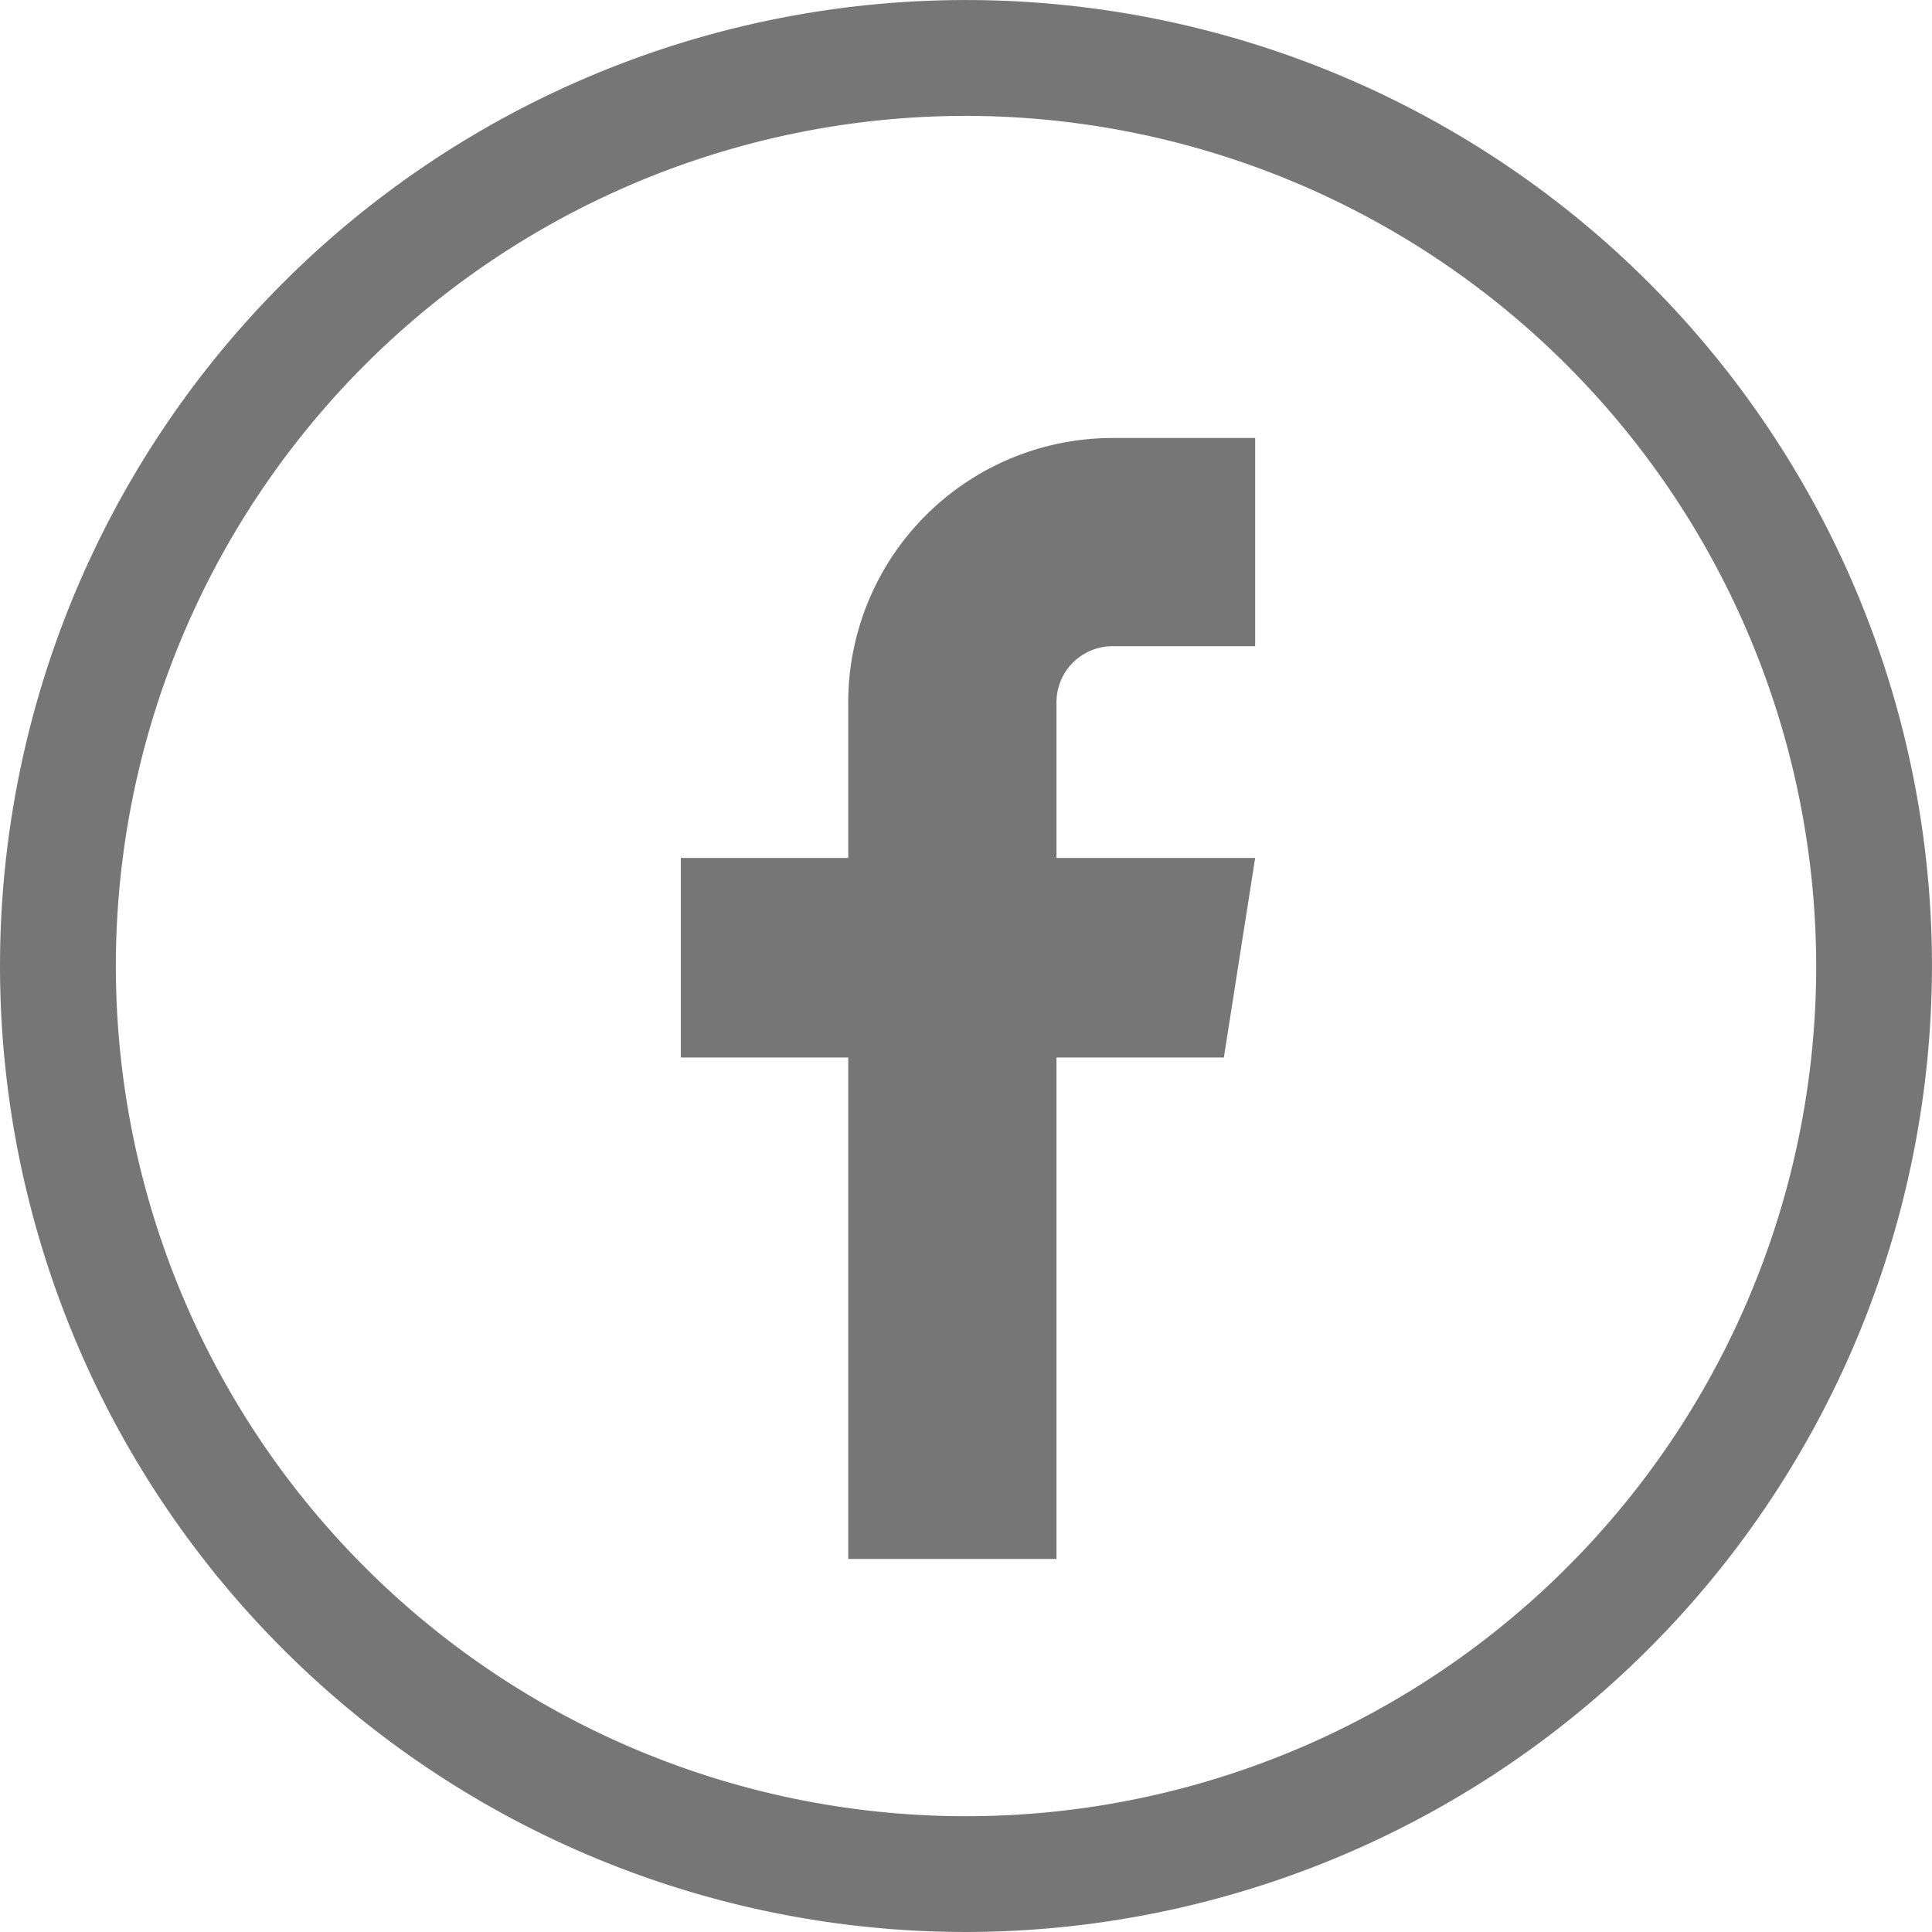 <svg xmlns="http://www.w3.org/2000/svg" width="25" height="25" viewBox="0 0 180.599 180.604"><g transform="translate(-12466.183 16675.912)"><g transform="translate(12466.183 -16675.912)"><path d="M92.135,182.433a90.3,90.3,0,1,1,90.295-90.3A90.4,90.4,0,0,1,92.135,182.433Zm0-169.77a79.474,79.474,0,1,0,79.472,79.473A79.565,79.565,0,0,0,92.135,12.662Z" transform="translate(-1.831 -1.83)" fill="#767676"/><path d="M62.572,25.828H49.231A5.239,5.239,0,0,0,44,31.064V45.624H62.572l-2.925,18.65H44v46.877H24.533V64.274H8.881V45.624H24.533V31.064a24.721,24.721,0,0,1,24.7-24.7H62.572Z" transform="translate(54.758 34.58)" fill="#767676"/></g></g></svg>